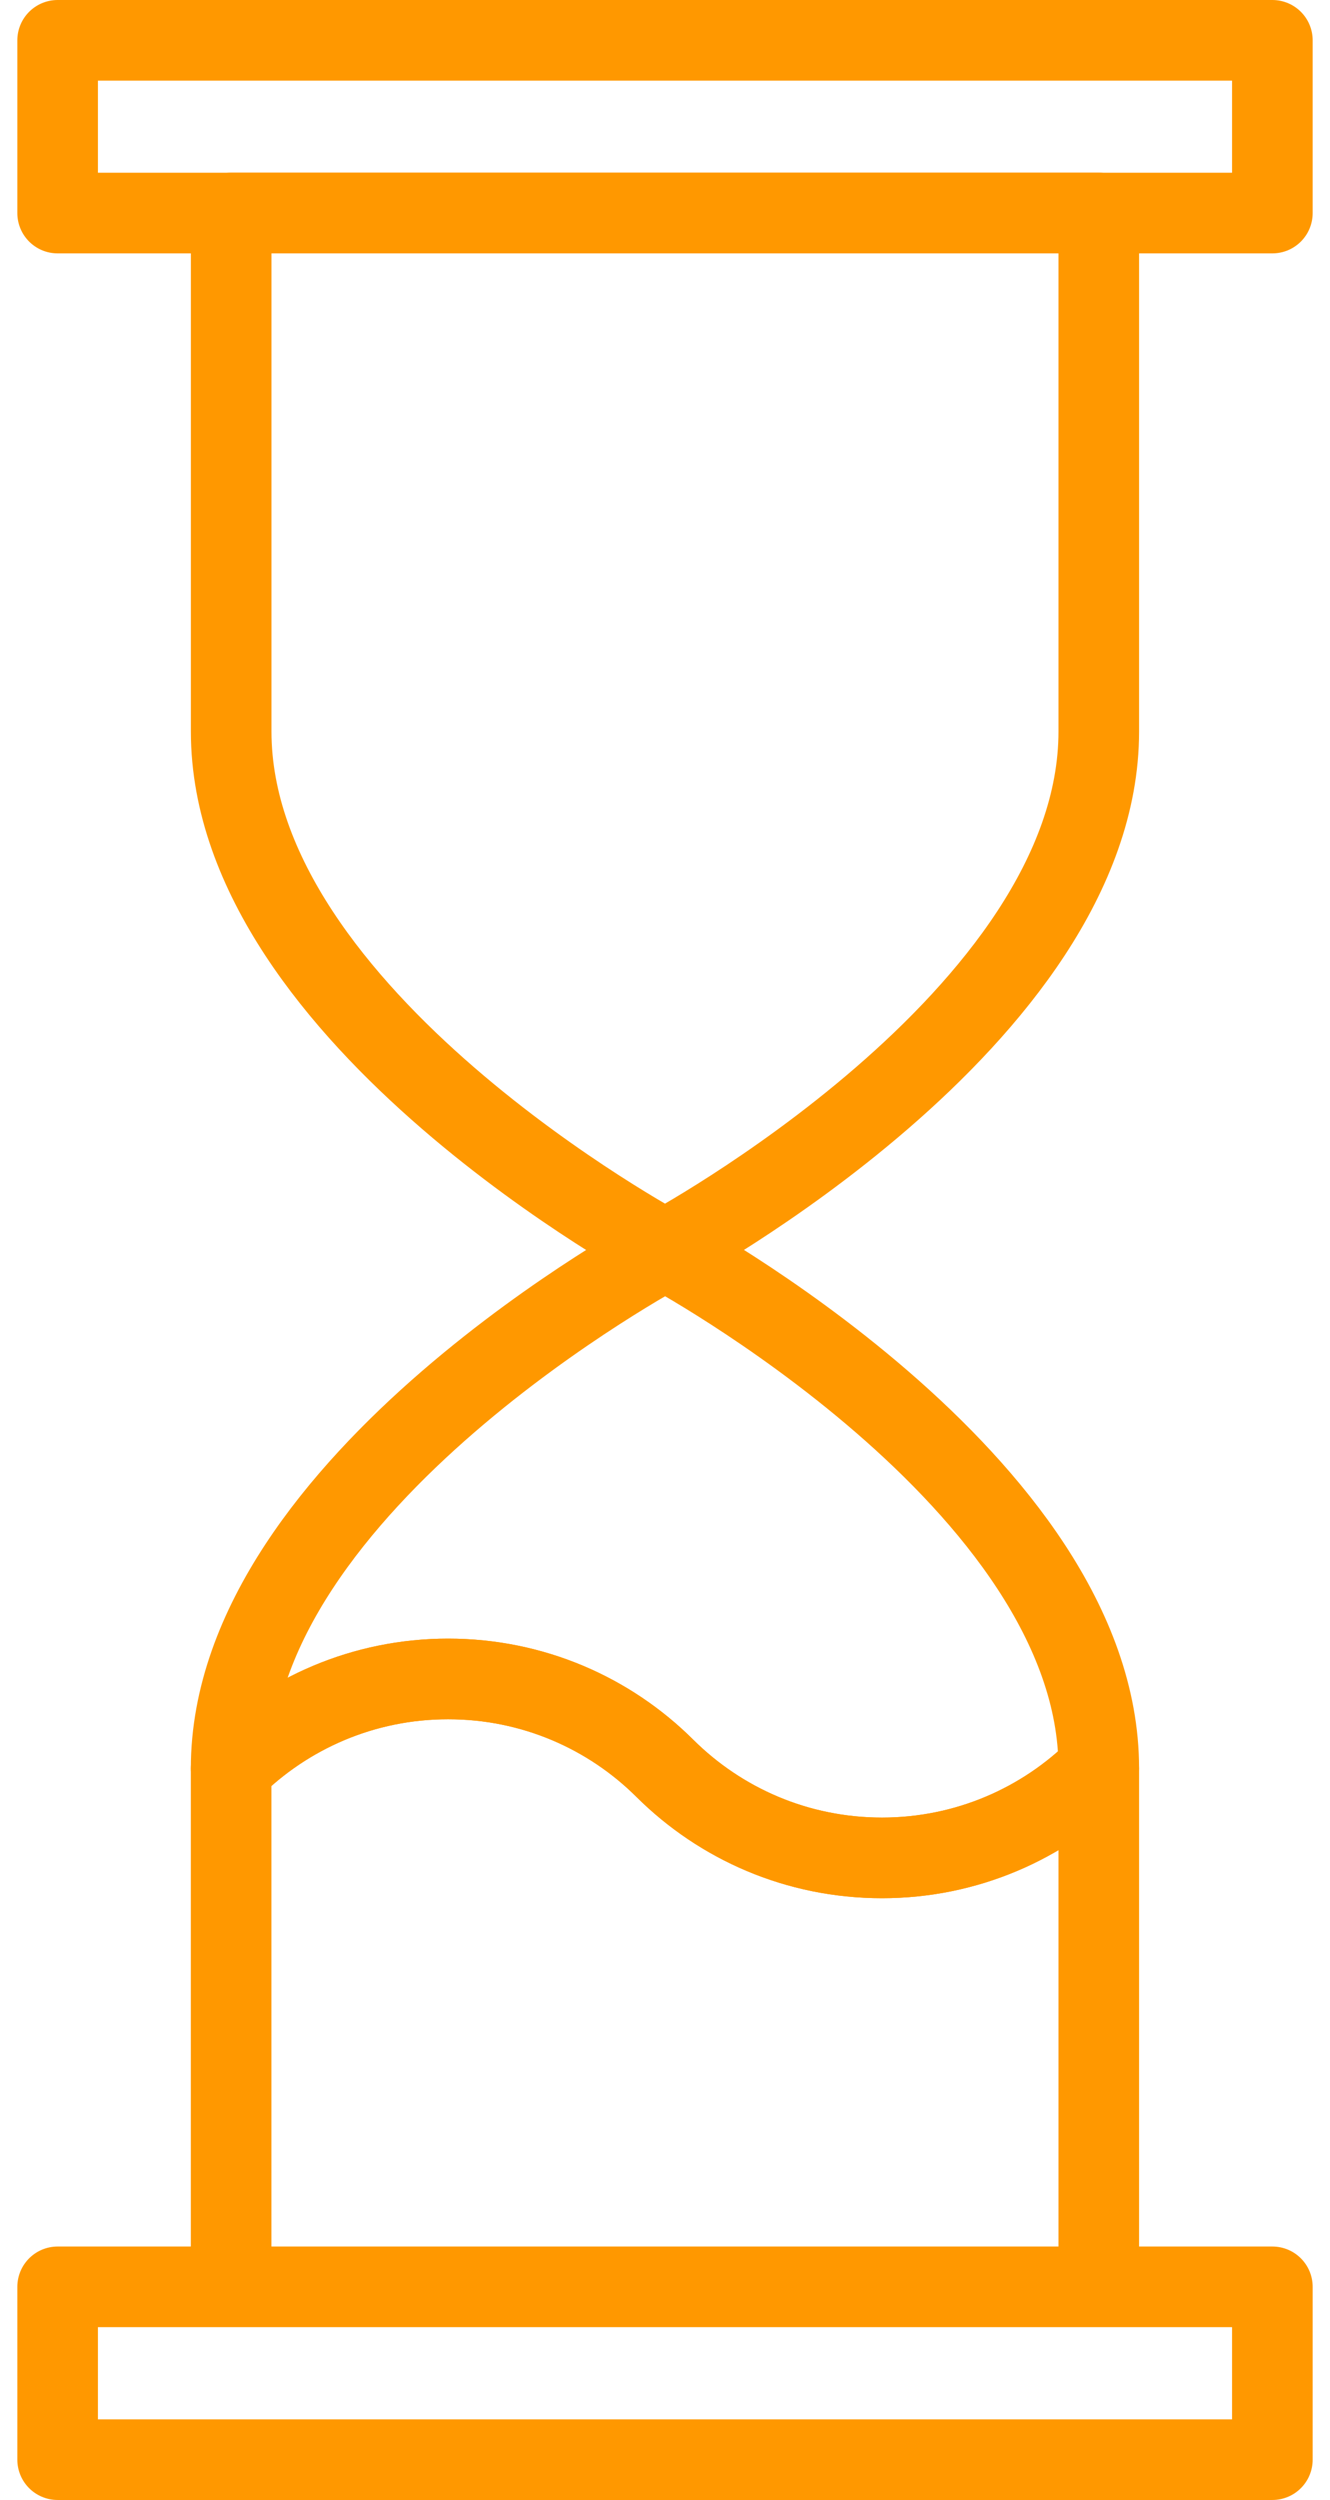 <svg width="33" height="62" viewBox="0 0 33 62" xmlns="http://www.w3.org/2000/svg"><g stroke="#FF9800" stroke-width="2" fill="none" fill-rule="evenodd" stroke-linecap="round" stroke-linejoin="round"><path d="M5.736 5.284v12.86-.003C5.736 25.244 16.5 31 16.5 31s10.763-5.757 10.763-12.86v.003-12.86H5.736z"/><path d="M1.43 5.284h30.14V1H1.43zM1.43 61h30.14v-4.286H1.43zM5.736 43.858c1.378-1.37 3.283-2.22 5.382-2.22 2.104 0 4.005.848 5.382 2.22 1.38 1.37 3.278 2.218 5.385 2.218 2.1 0 4.003-.85 5.378-2.22v12.858H5.735V43.858z"/><path d="M5.736 43.858c1.378-1.37 3.283-2.22 5.382-2.22 2.104 0 4.005.848 5.382 2.22 1.38 1.37 3.278 2.218 5.385 2.218 2.1 0 4.003-.85 5.378-2.22 0-7.1-10.76-12.858-10.76-12.858S5.735 36.755 5.735 43.858z"/></g></svg>

